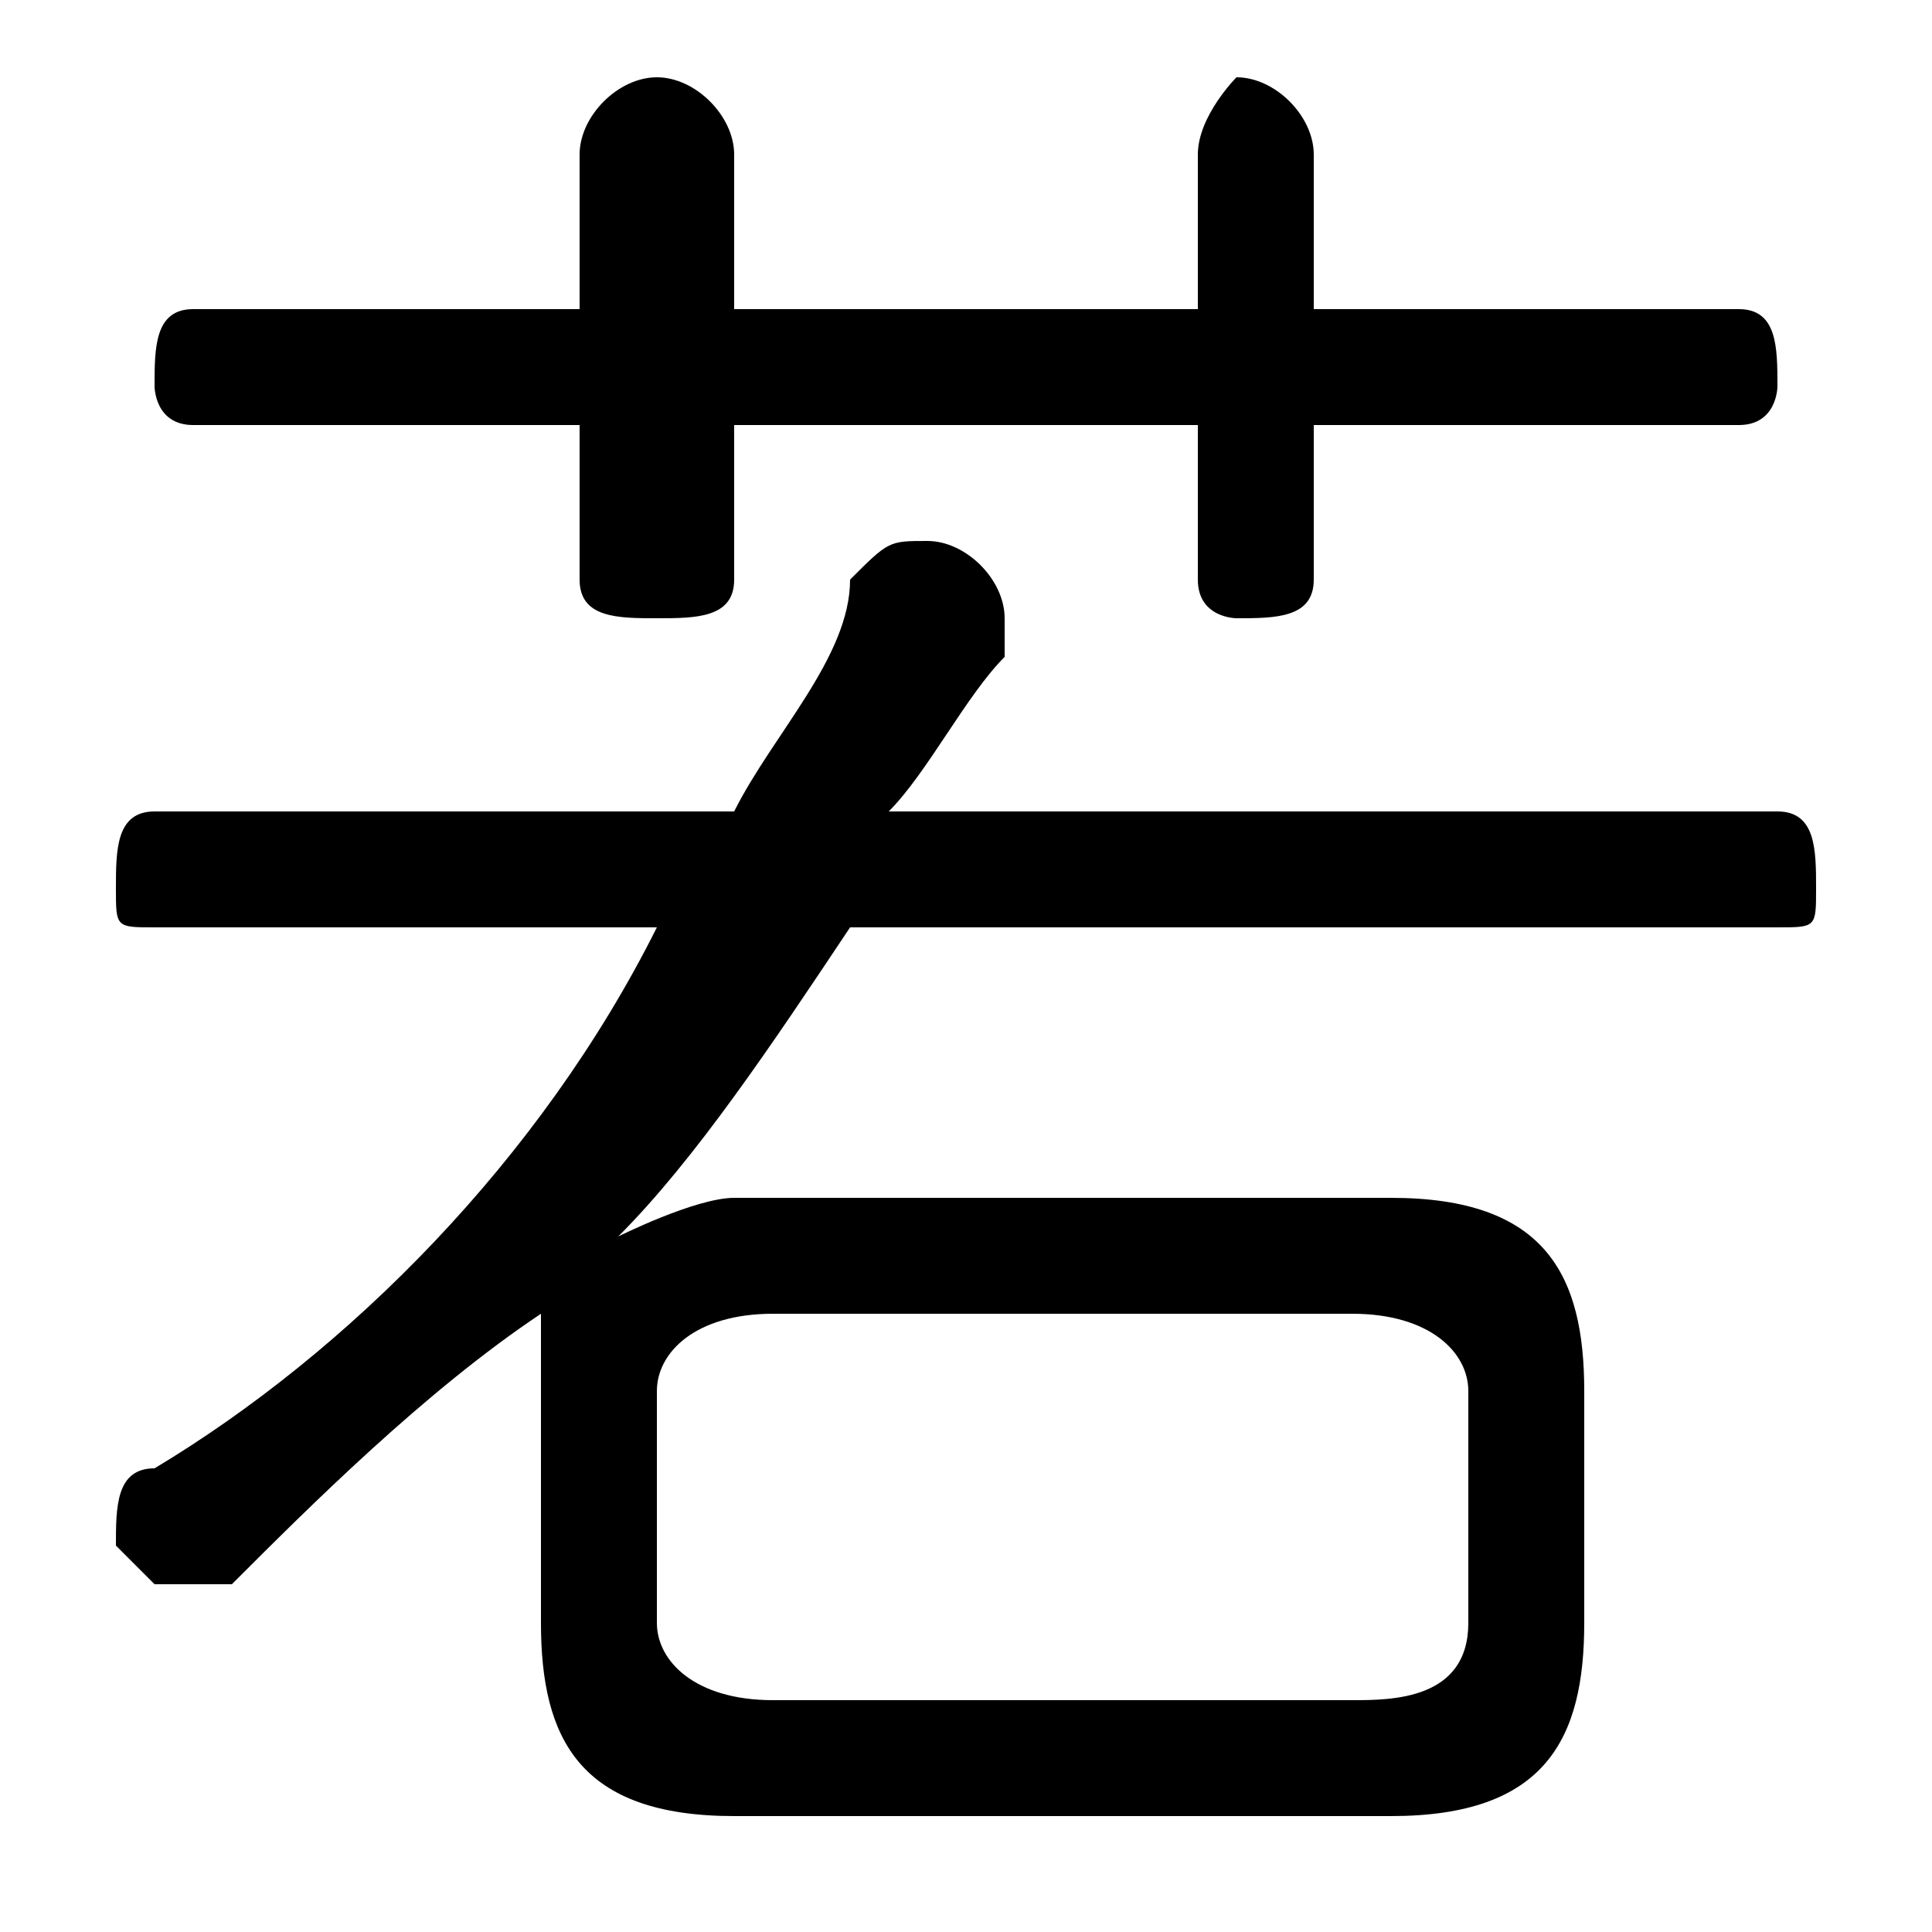 <svg xmlns="http://www.w3.org/2000/svg" viewBox="0 -44.0 50.0 50.0">
    <rect x="0" y="-44.0" width="50.0" height="50.0" fill="#808080" stroke="none"/>
    <g transform="scale(1, -1)">
        <!-- ボディの枠 -->
        <rect x="0" y="-6.0" width="50.0" height="50.0"
            stroke="white" fill="white"/>
        <!-- グリフ座標系の原点 -->
        <circle cx="0" cy="0" r="5" fill="white"/>
        <!-- グリフのアウトライン -->
        <g style="fill:black;stroke:#000000;stroke-width:0;stroke-linecap:round;stroke-linejoin:round;">
        <path d="M 14.0 2.0 C 14.0 -1.0 15.0 -3.0 19.0 -3.0 L 36.0 -3.0 C 40.0 -3.0 41.0 -1.0 41.0 2.0 L 41.0 8.0 C 41.0 11.0 40.0 13.0 36.0 13.0 L 19.0 13.0 C 18.0 13.0 16.0 12.0 16.0 12.0 C 18.0 14.0 20.0 17.0 22.0 20.0 L 46.0 20.0 C 47.0 20.0 47.0 20.0 47.0 21.0 C 47.0 22.0 47.0 23.0 46.0 23.0 L 23.0 23.0 C 24.0 24.0 25.0 26.0 26.0 27.0 C 26.0 28.0 26.0 28.0 26.0 28.0 C 26.0 29.0 25.0 30.0 24.0 30.0 C 23.0 30.0 23.0 30.0 22.0 29.0 C 22.0 27.0 20.0 25.0 19.0 23.0 L 4.0 23.0 C 3.0 23.0 3.0 22.0 3.0 21.0 C 3.0 20.0 3.0 20.0 4.0 20.0 L 17.0 20.0 C 14.0 14.0 9.0 9.0 4.0 6.0 C 3.0 6.0 3.0 5.0 3.0 4.0 C 3.0 4.0 4.0 3.0 4.0 3.0 C 5.0 3.0 5.0 3.0 6.0 3.0 C 8.0 5.0 11.0 8.0 14.0 10.0 C 14.0 10.0 14.0 9.0 14.0 8.0 Z M 20.0 0.0 C 18.0 0.0 17.0 1.0 17.0 2.0 L 17.0 8.0 C 17.0 9.0 18.0 10.0 20.0 10.0 L 35.0 10.0 C 37.0 10.0 38.0 9.0 38.0 8.0 L 38.0 2.0 C 38.0 0.0 36.0 0.0 35.0 0.0 Z M 31.0 36.0 L 19.0 36.0 L 19.0 40.0 C 19.0 41.0 18.0 42.0 17.0 42.0 C 16.0 42.0 15.0 41.0 15.0 40.0 L 15.0 36.0 L 5.0 36.0 C 4.0 36.0 4.0 35.0 4.0 34.0 C 4.0 34.0 4.0 33.0 5.0 33.0 L 15.0 33.0 L 15.0 29.0 C 15.0 28.0 16.0 28.0 17.0 28.0 C 18.0 28.0 19.0 28.0 19.0 29.0 L 19.0 33.0 L 31.0 33.0 L 31.0 29.0 C 31.0 28.0 32.0 28.0 32.0 28.0 C 33.0 28.0 34.0 28.0 34.0 29.0 L 34.0 33.0 L 45.0 33.0 C 46.0 33.0 46.0 34.0 46.0 34.0 C 46.0 35.0 46.0 36.0 45.0 36.0 L 34.0 36.0 L 34.0 40.0 C 34.0 41.0 33.0 42.0 32.0 42.0 C 32.0 42.0 31.0 41.0 31.0 40.0 Z"/>
    </g>
    </g>
</svg>
